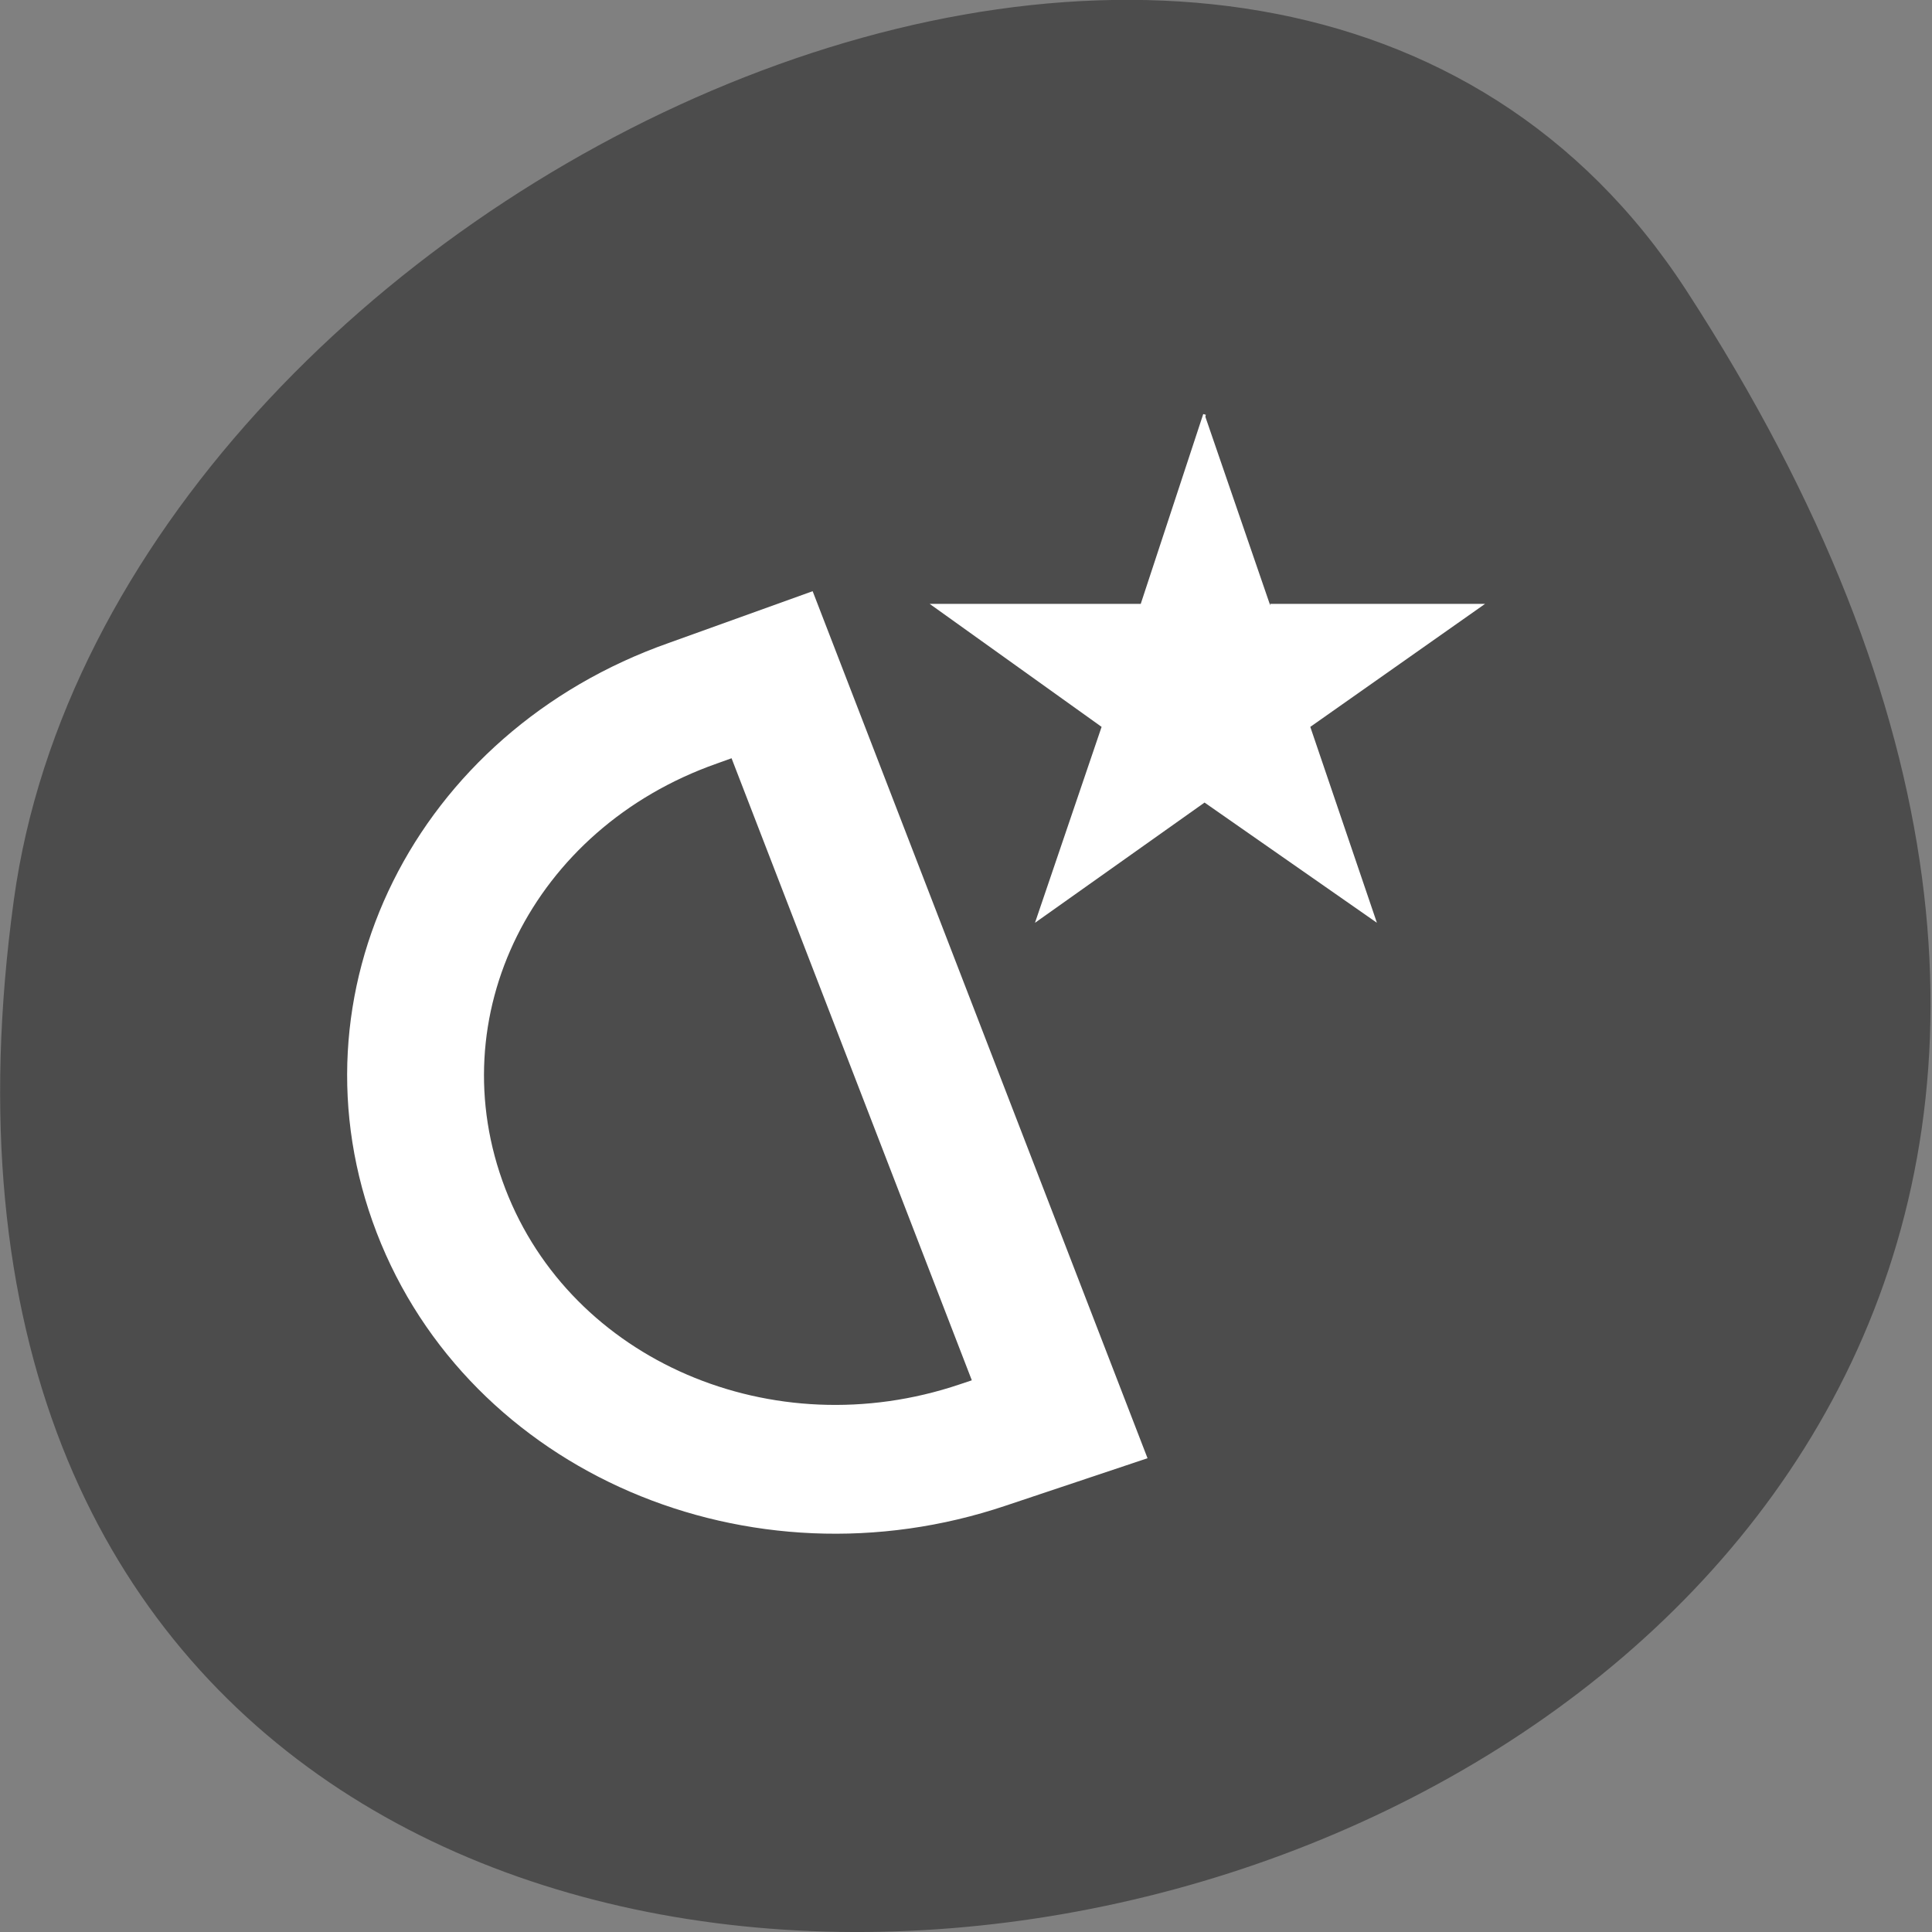 <svg xmlns="http://www.w3.org/2000/svg" viewBox="0 0 24 24"><rect x="0" y="0" width="24" height="24" fill="#808080" stroke="none"/><defs><clipPath id="0"><path d="m 2.01 2.973 h 19.258 v 17.992 h -19.258"/></clipPath></defs><path d="m 20.949 3.609 c 13.727 21.13 -23.766 29.31 -20.777 7.57 c 1.215 -8.863 15.527 -15.652 20.777 -7.57" fill="#4c4c4c"/><g clip-path="url(#0)"><path d="m 102 377.04 c 28.966 80.01 117 120.01 197.99 90.95 l 28.06 -9.971 l -105.07 -289.03 l -28.966 11.07 c -79.969 29.913 -120.98 116.98 -92.01 196.99" transform="matrix(0.034 0 0 0.032 2.01 2.974)" fill="none" stroke="#fff" stroke-width="50"/></g><path d="m 380.98 67.94 l -22.946 74.05 h -75.993 l 61.907 47.06 l -23.968 74.903 l 60.999 -45.963 l 62.02 45.963 l -23.968 -74.903 l 62.93 -47.06 h -77.02 m -122.91 -74.05 m 199.92 196.01" transform="matrix(0.034 0 0 0.032 2.01 2.974)" fill="#fff" stroke="#fff"/></svg>
